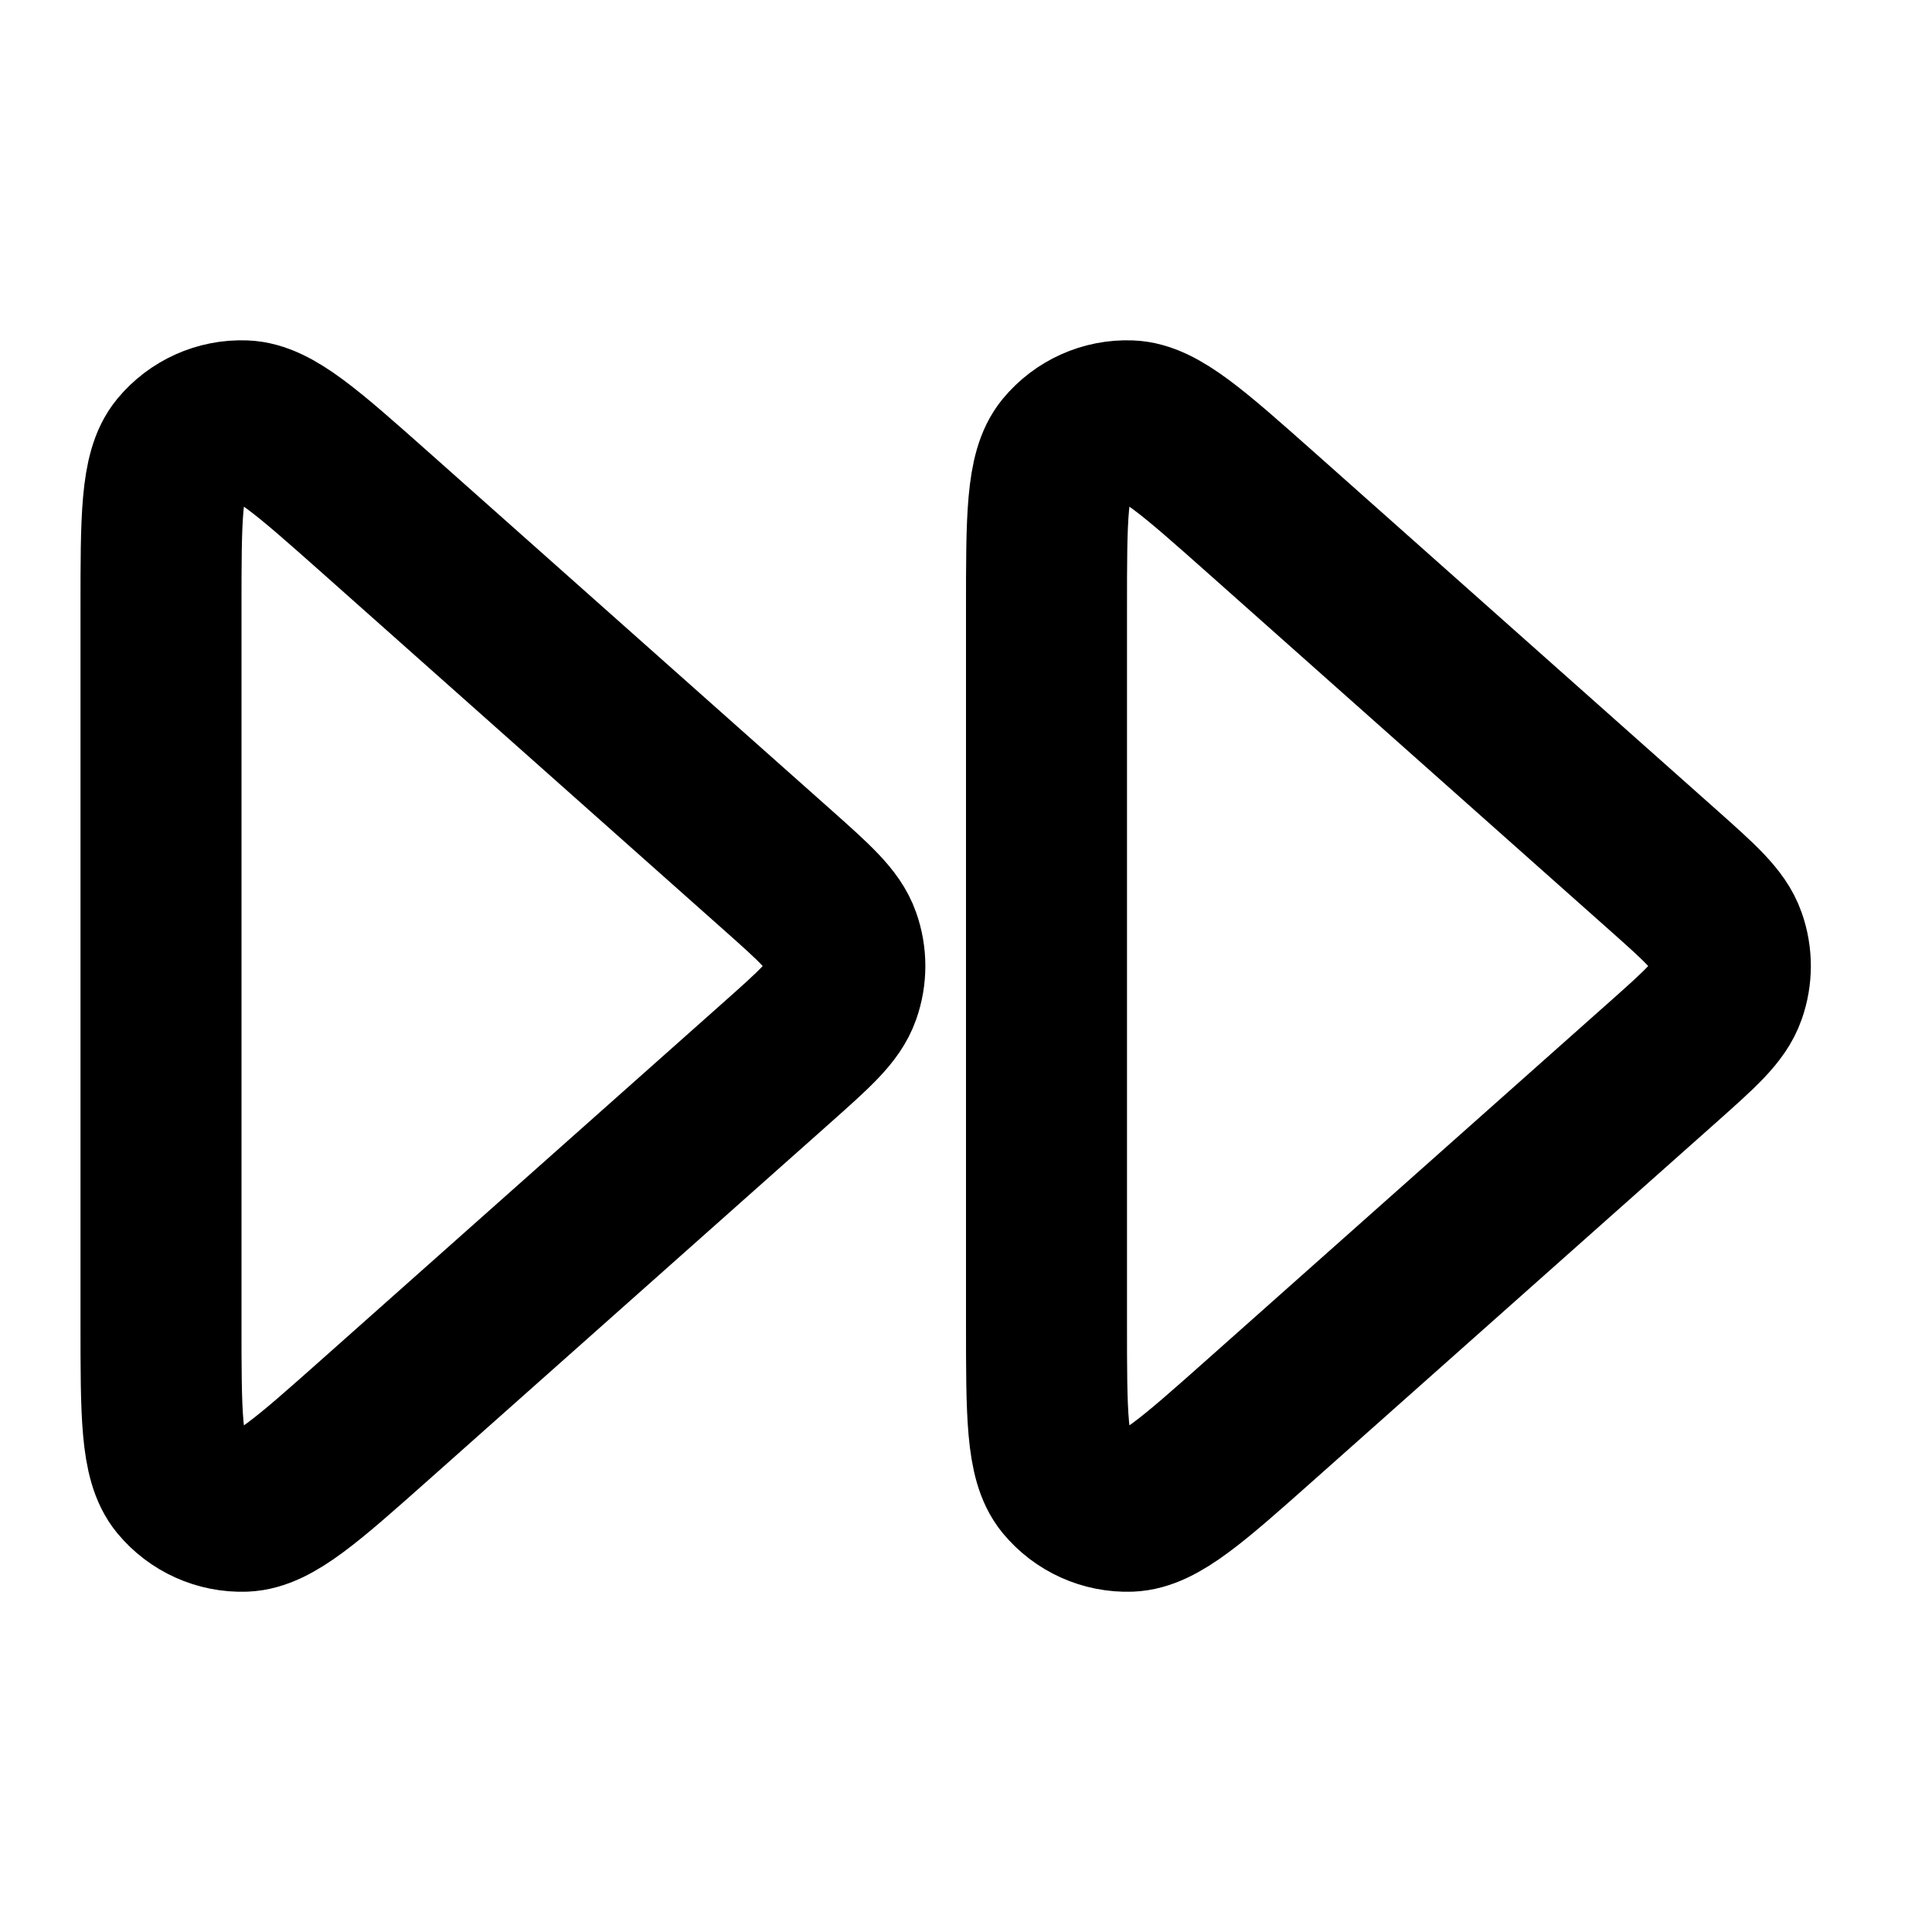 <?xml version="1.0" encoding="UTF-8"?>
<svg width="24px" height="24px" viewBox="0 0 24 24" version="1.1" xmlns="http://www.w3.org/2000/svg" xmlns:xlink="http://www.w3.org/1999/xlink">
    <title>fast-forward</title>
    <g id="Line-icons" stroke="none" stroke-width="1" fill="none" fill-rule="evenodd" stroke-linecap="round" stroke-linejoin="round">
        <g id="Media-&amp;-devices" transform="translate(-64, -836)" fill-rule="nonzero" stroke="#000000" stroke-width="2">
            <g id="Icon" transform="translate(66, 841.227)">
                <path d="M11,11.21 C11,12.34 11,12.905 11.228,13.182 C11.427,13.423 11.726,13.557 12.037,13.546 C12.396,13.532 12.818,13.157 13.663,12.406 L18.655,7.969 C19.12,7.555 19.353,7.349 19.438,7.104 C19.514,6.89 19.514,6.656 19.438,6.442 C19.353,6.198 19.12,5.991 18.655,5.577 L13.663,1.14 C12.818,0.39 12.396,0.014 12.037,0.001 C11.726,-0.011 11.427,0.123 11.228,0.364 C11,0.641 11,1.206 11,2.336 L11,11.21 Z"></path>
                <path d="M0,11.21 C0,12.34 0,12.905 0.228,13.182 C0.427,13.423 0.726,13.557 1.037,13.546 C1.396,13.532 1.818,13.157 2.663,12.406 L7.655,7.969 C8.12,7.555 8.353,7.349 8.438,7.104 C8.514,6.89 8.514,6.656 8.438,6.442 C8.353,6.198 8.12,5.991 7.655,5.577 L2.663,1.14 C1.818,0.39 1.396,0.014 1.037,0.001 C0.726,-0.011 0.427,0.123 0.228,0.364 C0,0.641 0,1.206 0,2.336 L0,11.21 Z"></path>
            </g>
        </g>
    </g>
</svg>